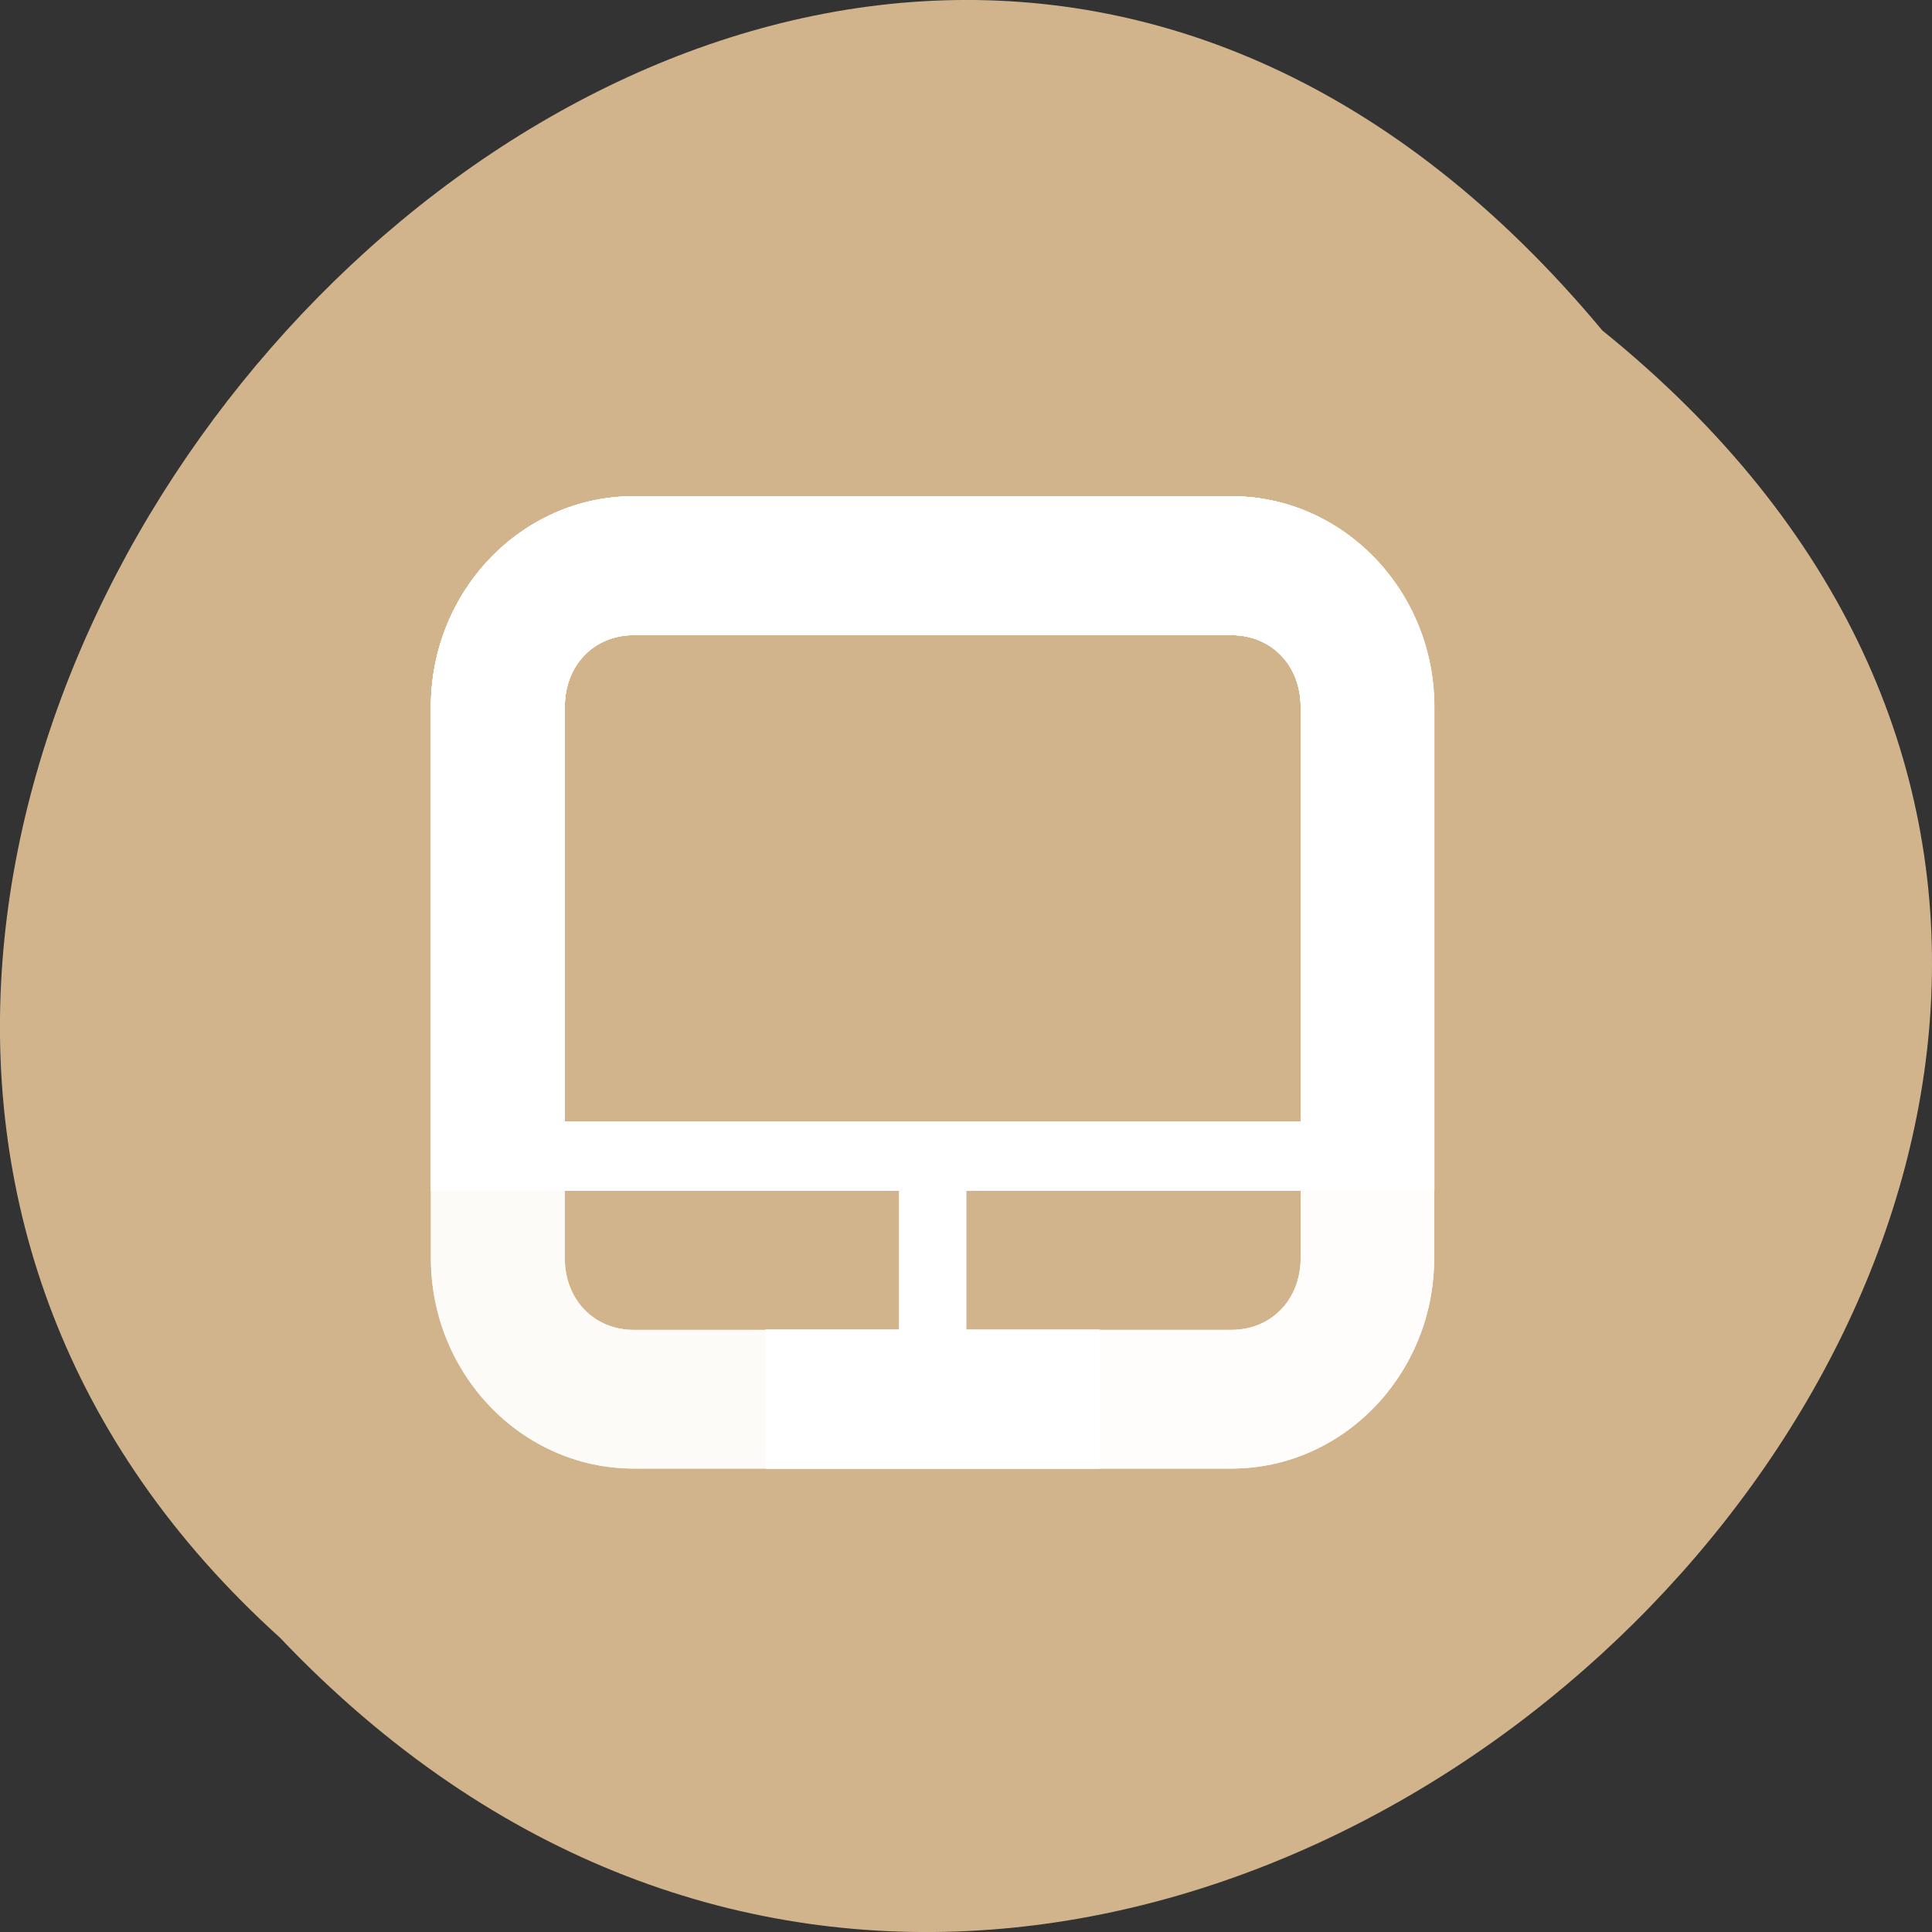 
<svg xmlns="http://www.w3.org/2000/svg" xmlns:xlink="http://www.w3.org/1999/xlink" width="32px" height="32px" viewBox="0 0 32 32" version="1.1">
<rect x="0" y="0" width="32" height="32" fill="#333333" stroke="none"/>
<g id="surface1">
<path style=" stroke:none;fill-rule:nonzero;fill:rgb(82.353%,70.588%,54.902%);fill-opacity:1;" d="M 26.539 5.473 C 42.777 18.582 19.004 42.238 4.637 27.125 C -9.762 14.117 12.715 -11.129 26.539 5.473 Z M 26.539 5.473 "/>
<path style=" stroke:none;fill-rule:nonzero;fill:rgb(100%,100%,100%);fill-opacity:0.502;" d="M 10.496 8.219 C 8.645 8.219 7.137 9.785 7.137 11.707 L 7.137 20.84 C 7.137 22.758 8.645 24.324 10.496 24.324 L 18.215 24.324 L 18.215 22.023 L 16 22.023 L 16 19.723 L 23.758 19.723 L 23.758 11.707 C 23.758 9.785 22.246 8.219 20.398 8.219 Z M 10.496 10.52 L 20.398 10.52 C 21.059 10.52 21.543 11.02 21.543 11.707 L 21.543 18.574 L 9.355 18.574 L 9.355 11.707 C 9.355 11.02 9.836 10.52 10.496 10.52 Z M 9.355 19.723 L 14.895 19.723 L 14.895 22.027 L 10.496 22.027 C 9.836 22.027 9.355 21.523 9.355 20.84 Z M 9.355 19.723 "/>
<path style=" stroke:none;fill-rule:nonzero;fill:rgb(100%,100%,100%);fill-opacity:0.502;" d="M 10.496 8.219 C 8.645 8.219 7.137 9.785 7.137 11.707 L 7.137 20.84 C 7.137 22.758 8.645 24.324 10.496 24.324 L 18.215 24.324 L 18.215 22.023 L 16 22.023 L 16 19.723 L 23.758 19.723 L 23.758 11.707 C 23.758 9.785 22.246 8.219 20.398 8.219 Z M 10.496 10.52 L 20.398 10.52 C 21.059 10.52 21.543 11.02 21.543 11.707 L 21.543 18.574 L 9.355 18.574 L 9.355 11.707 C 9.355 11.02 9.836 10.52 10.496 10.52 Z M 9.355 19.723 L 14.895 19.723 L 14.895 22.027 L 10.496 22.027 C 9.836 22.027 9.355 21.523 9.355 20.84 Z M 9.355 19.723 "/>
<path style=" stroke:none;fill-rule:nonzero;fill:rgb(100%,100%,100%);fill-opacity:0.502;" d="M 10.496 8.219 C 8.645 8.219 7.137 9.785 7.137 11.707 L 7.137 20.84 C 7.137 22.758 8.645 24.324 10.496 24.324 L 18.215 24.324 L 18.215 22.023 L 16 22.023 L 16 19.723 L 23.758 19.723 L 23.758 11.707 C 23.758 9.785 22.246 8.219 20.398 8.219 Z M 10.496 10.52 L 20.398 10.52 C 21.059 10.52 21.543 11.02 21.543 11.707 L 21.543 18.574 L 9.355 18.574 L 9.355 11.707 C 9.355 11.02 9.836 10.52 10.496 10.52 Z M 9.355 19.723 L 14.895 19.723 L 14.895 22.027 L 10.496 22.027 C 9.836 22.027 9.355 21.523 9.355 20.84 Z M 9.355 19.723 "/>
<path style=" stroke:none;fill-rule:nonzero;fill:rgb(100%,100%,100%);fill-opacity:0.502;" d="M 10.496 8.219 C 8.645 8.219 7.137 9.785 7.137 11.707 L 7.137 20.84 C 7.137 22.758 8.645 24.324 10.496 24.324 L 18.215 24.324 L 18.215 22.023 L 16 22.023 L 16 19.723 L 23.758 19.723 L 23.758 11.707 C 23.758 9.785 22.246 8.219 20.398 8.219 Z M 10.496 10.52 L 20.398 10.52 C 21.059 10.52 21.543 11.02 21.543 11.707 L 21.543 18.574 L 9.355 18.574 L 9.355 11.707 C 9.355 11.02 9.836 10.52 10.496 10.52 Z M 9.355 19.723 L 14.895 19.723 L 14.895 22.027 L 10.496 22.027 C 9.836 22.027 9.355 21.523 9.355 20.84 Z M 9.355 19.723 "/>
<path style=" stroke:none;fill-rule:nonzero;fill:rgb(100%,100%,100%);fill-opacity:0.502;" d="M 20.398 8.219 C 22.246 8.219 23.754 9.785 23.754 11.707 L 23.754 20.84 C 23.754 22.758 22.246 24.324 20.398 24.324 L 12.676 24.324 L 12.676 22.023 L 14.895 22.023 L 14.895 19.723 L 7.137 19.723 L 7.137 11.707 C 7.137 9.785 8.645 8.219 10.496 8.219 Z M 20.398 10.52 L 10.496 10.52 C 9.836 10.52 9.355 11.02 9.355 11.707 L 9.355 18.574 L 21.543 18.574 L 21.543 11.707 C 21.543 11.02 21.059 10.52 20.398 10.52 Z M 21.543 19.723 L 16.004 19.723 L 16.004 22.027 L 20.398 22.027 C 21.059 22.027 21.543 21.523 21.543 20.84 Z M 21.543 19.723 "/>
<path style=" stroke:none;fill-rule:nonzero;fill:rgb(100%,100%,100%);fill-opacity:0.502;" d="M 20.398 8.219 C 22.246 8.219 23.754 9.785 23.754 11.707 L 23.754 20.84 C 23.754 22.758 22.246 24.324 20.398 24.324 L 12.676 24.324 L 12.676 22.023 L 14.895 22.023 L 14.895 19.723 L 7.137 19.723 L 7.137 11.707 C 7.137 9.785 8.645 8.219 10.496 8.219 Z M 20.398 10.52 L 10.496 10.52 C 9.836 10.52 9.355 11.02 9.355 11.707 L 9.355 18.574 L 21.543 18.574 L 21.543 11.707 C 21.543 11.02 21.059 10.52 20.398 10.52 Z M 21.543 19.723 L 16.004 19.723 L 16.004 22.027 L 20.398 22.027 C 21.059 22.027 21.543 21.523 21.543 20.84 Z M 21.543 19.723 "/>
<path style=" stroke:none;fill-rule:nonzero;fill:rgb(100%,100%,100%);fill-opacity:0.502;" d="M 20.398 8.219 C 22.246 8.219 23.754 9.785 23.754 11.707 L 23.754 20.84 C 23.754 22.758 22.246 24.324 20.398 24.324 L 12.676 24.324 L 12.676 22.023 L 14.895 22.023 L 14.895 19.723 L 7.137 19.723 L 7.137 11.707 C 7.137 9.785 8.645 8.219 10.496 8.219 Z M 20.398 10.52 L 10.496 10.52 C 9.836 10.52 9.355 11.02 9.355 11.707 L 9.355 18.574 L 21.543 18.574 L 21.543 11.707 C 21.543 11.02 21.059 10.52 20.398 10.52 Z M 21.543 19.723 L 16.004 19.723 L 16.004 22.027 L 20.398 22.027 C 21.059 22.027 21.543 21.523 21.543 20.84 Z M 21.543 19.723 "/>
<path style=" stroke:none;fill-rule:nonzero;fill:rgb(100%,100%,100%);fill-opacity:0.502;" d="M 20.398 8.219 C 22.246 8.219 23.754 9.785 23.754 11.707 L 23.754 20.84 C 23.754 22.758 22.246 24.324 20.398 24.324 L 12.676 24.324 L 12.676 22.023 L 14.895 22.023 L 14.895 19.723 L 7.137 19.723 L 7.137 11.707 C 7.137 9.785 8.645 8.219 10.496 8.219 Z M 20.398 10.52 L 10.496 10.52 C 9.836 10.52 9.355 11.02 9.355 11.707 L 9.355 18.574 L 21.543 18.574 L 21.543 11.707 C 21.543 11.02 21.059 10.52 20.398 10.52 Z M 21.543 19.723 L 16.004 19.723 L 16.004 22.027 L 20.398 22.027 C 21.059 22.027 21.543 21.523 21.543 20.84 Z M 21.543 19.723 "/>
<path style=" stroke:none;fill-rule:nonzero;fill:rgb(100%,100%,100%);fill-opacity:0.502;" d="M 20.398 8.219 C 22.246 8.219 23.754 9.785 23.754 11.707 L 23.754 20.84 C 23.754 22.758 22.246 24.324 20.398 24.324 L 12.676 24.324 L 12.676 22.023 L 14.895 22.023 L 14.895 19.723 L 7.137 19.723 L 7.137 11.707 C 7.137 9.785 8.645 8.219 10.496 8.219 Z M 20.398 10.52 L 10.496 10.52 C 9.836 10.52 9.355 11.02 9.355 11.707 L 9.355 18.574 L 21.543 18.574 L 21.543 11.707 C 21.543 11.02 21.059 10.52 20.398 10.52 Z M 21.543 19.723 L 16.004 19.723 L 16.004 22.027 L 20.398 22.027 C 21.059 22.027 21.543 21.523 21.543 20.84 Z M 21.543 19.723 "/>
</g>
</svg>
